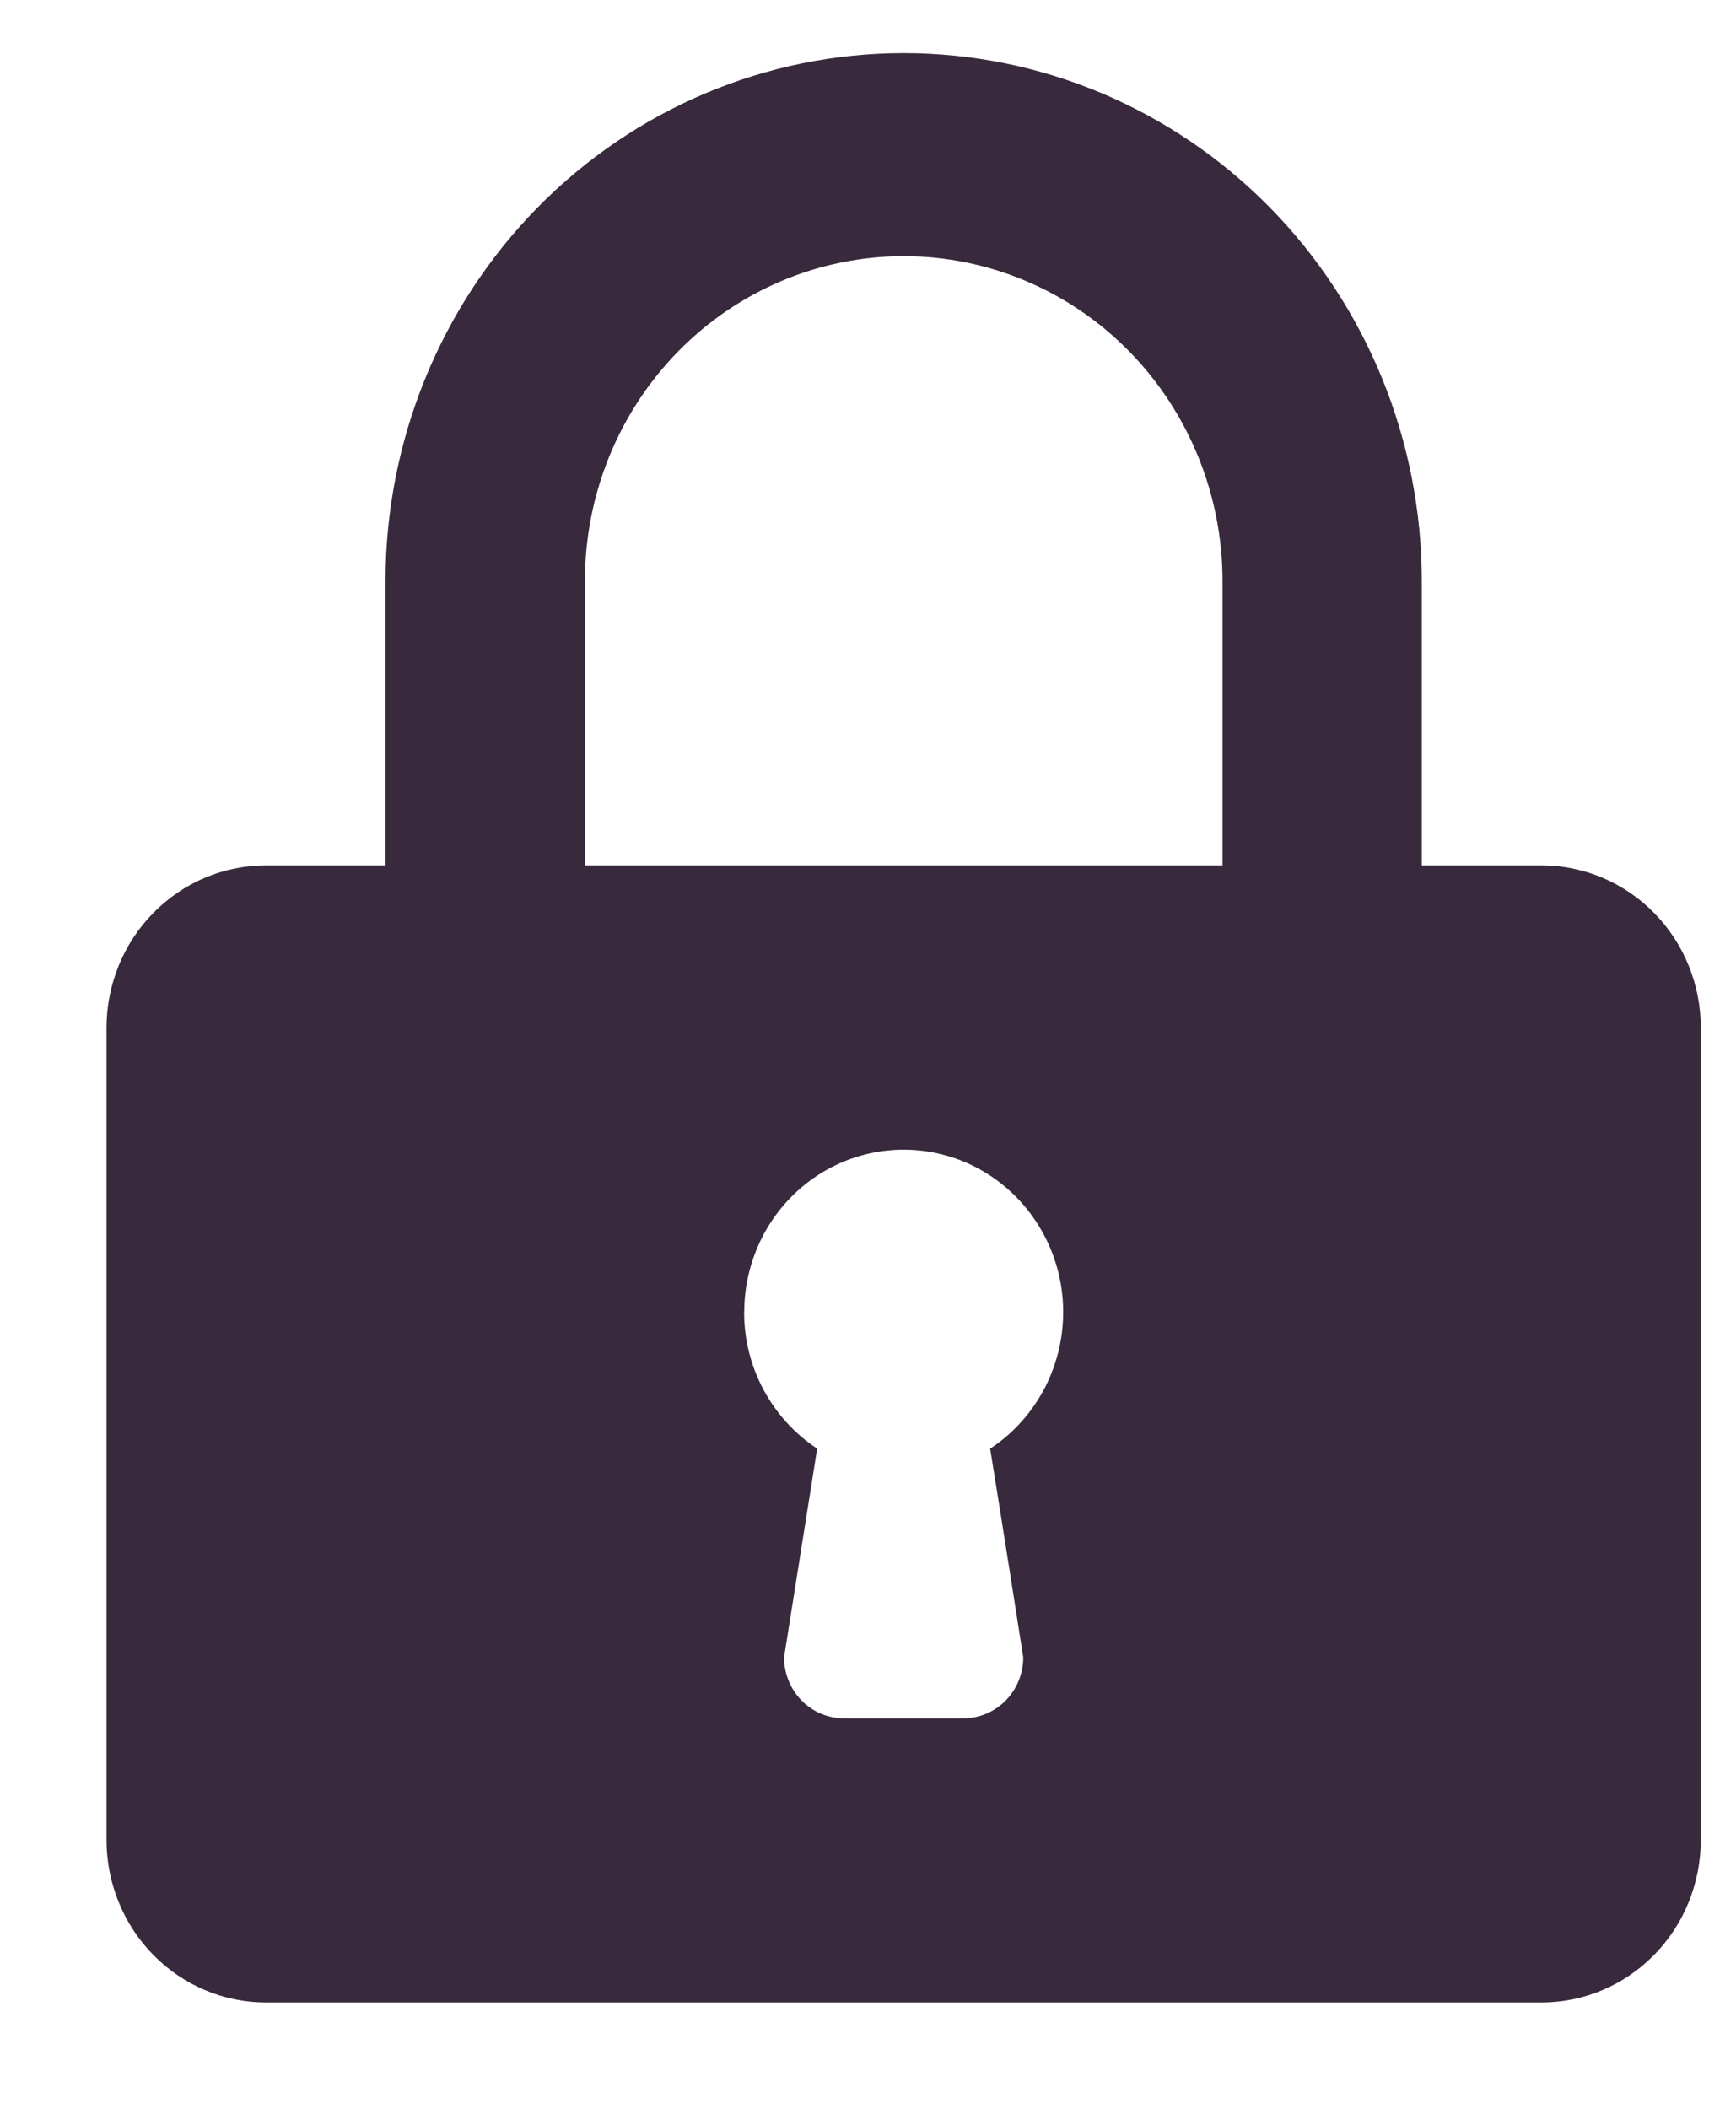 <svg width="14" height="17" viewBox="0 0 14 17" fill="none" xmlns="http://www.w3.org/2000/svg">
<path d="M3.109 4.684V6.976H2.145C1.804 6.976 1.477 7.114 1.236 7.36C0.995 7.605 0.859 7.938 0.859 8.285L0.859 14.833C0.859 15.18 0.995 15.514 1.236 15.759C1.477 16.005 1.804 16.143 2.145 16.143H12.431C12.772 16.143 13.099 16.005 13.34 15.759C13.581 15.514 13.716 15.18 13.716 14.833V8.285C13.716 7.938 13.581 7.605 13.34 7.36C13.099 7.114 12.772 6.976 12.431 6.976H11.466V4.684C11.466 3.556 11.026 2.473 10.243 1.675C9.459 0.877 8.396 0.428 7.288 0.428C6.18 0.428 5.117 0.877 4.333 1.675C3.55 2.473 3.109 3.556 3.109 4.684ZM4.717 6.976V4.684C4.717 3.99 4.987 3.324 5.47 2.832C5.952 2.341 6.606 2.065 7.288 2.065C7.97 2.065 8.624 2.341 9.106 2.832C9.588 3.324 9.859 3.99 9.859 4.684V6.976H4.717ZM6.002 10.577C6.002 10.35 6.06 10.127 6.17 9.93C6.28 9.733 6.439 9.568 6.63 9.452C6.822 9.336 7.039 9.273 7.262 9.268C7.485 9.264 7.705 9.318 7.901 9.426C8.096 9.534 8.261 9.692 8.379 9.885C8.497 10.077 8.564 10.298 8.573 10.524C8.582 10.751 8.533 10.976 8.431 11.178C8.328 11.38 8.177 11.551 7.99 11.675L7.985 11.678C7.985 11.678 8.11 12.45 8.252 13.361C8.252 13.491 8.201 13.616 8.111 13.708C8.02 13.8 7.898 13.852 7.77 13.852H6.805C6.677 13.852 6.554 13.8 6.464 13.708C6.374 13.616 6.323 13.491 6.323 13.361L6.59 11.678C6.409 11.559 6.261 11.396 6.158 11.204C6.055 11.012 6.001 10.797 6.001 10.578L6.002 10.577Z" fill="#39293D"/>
</svg>
